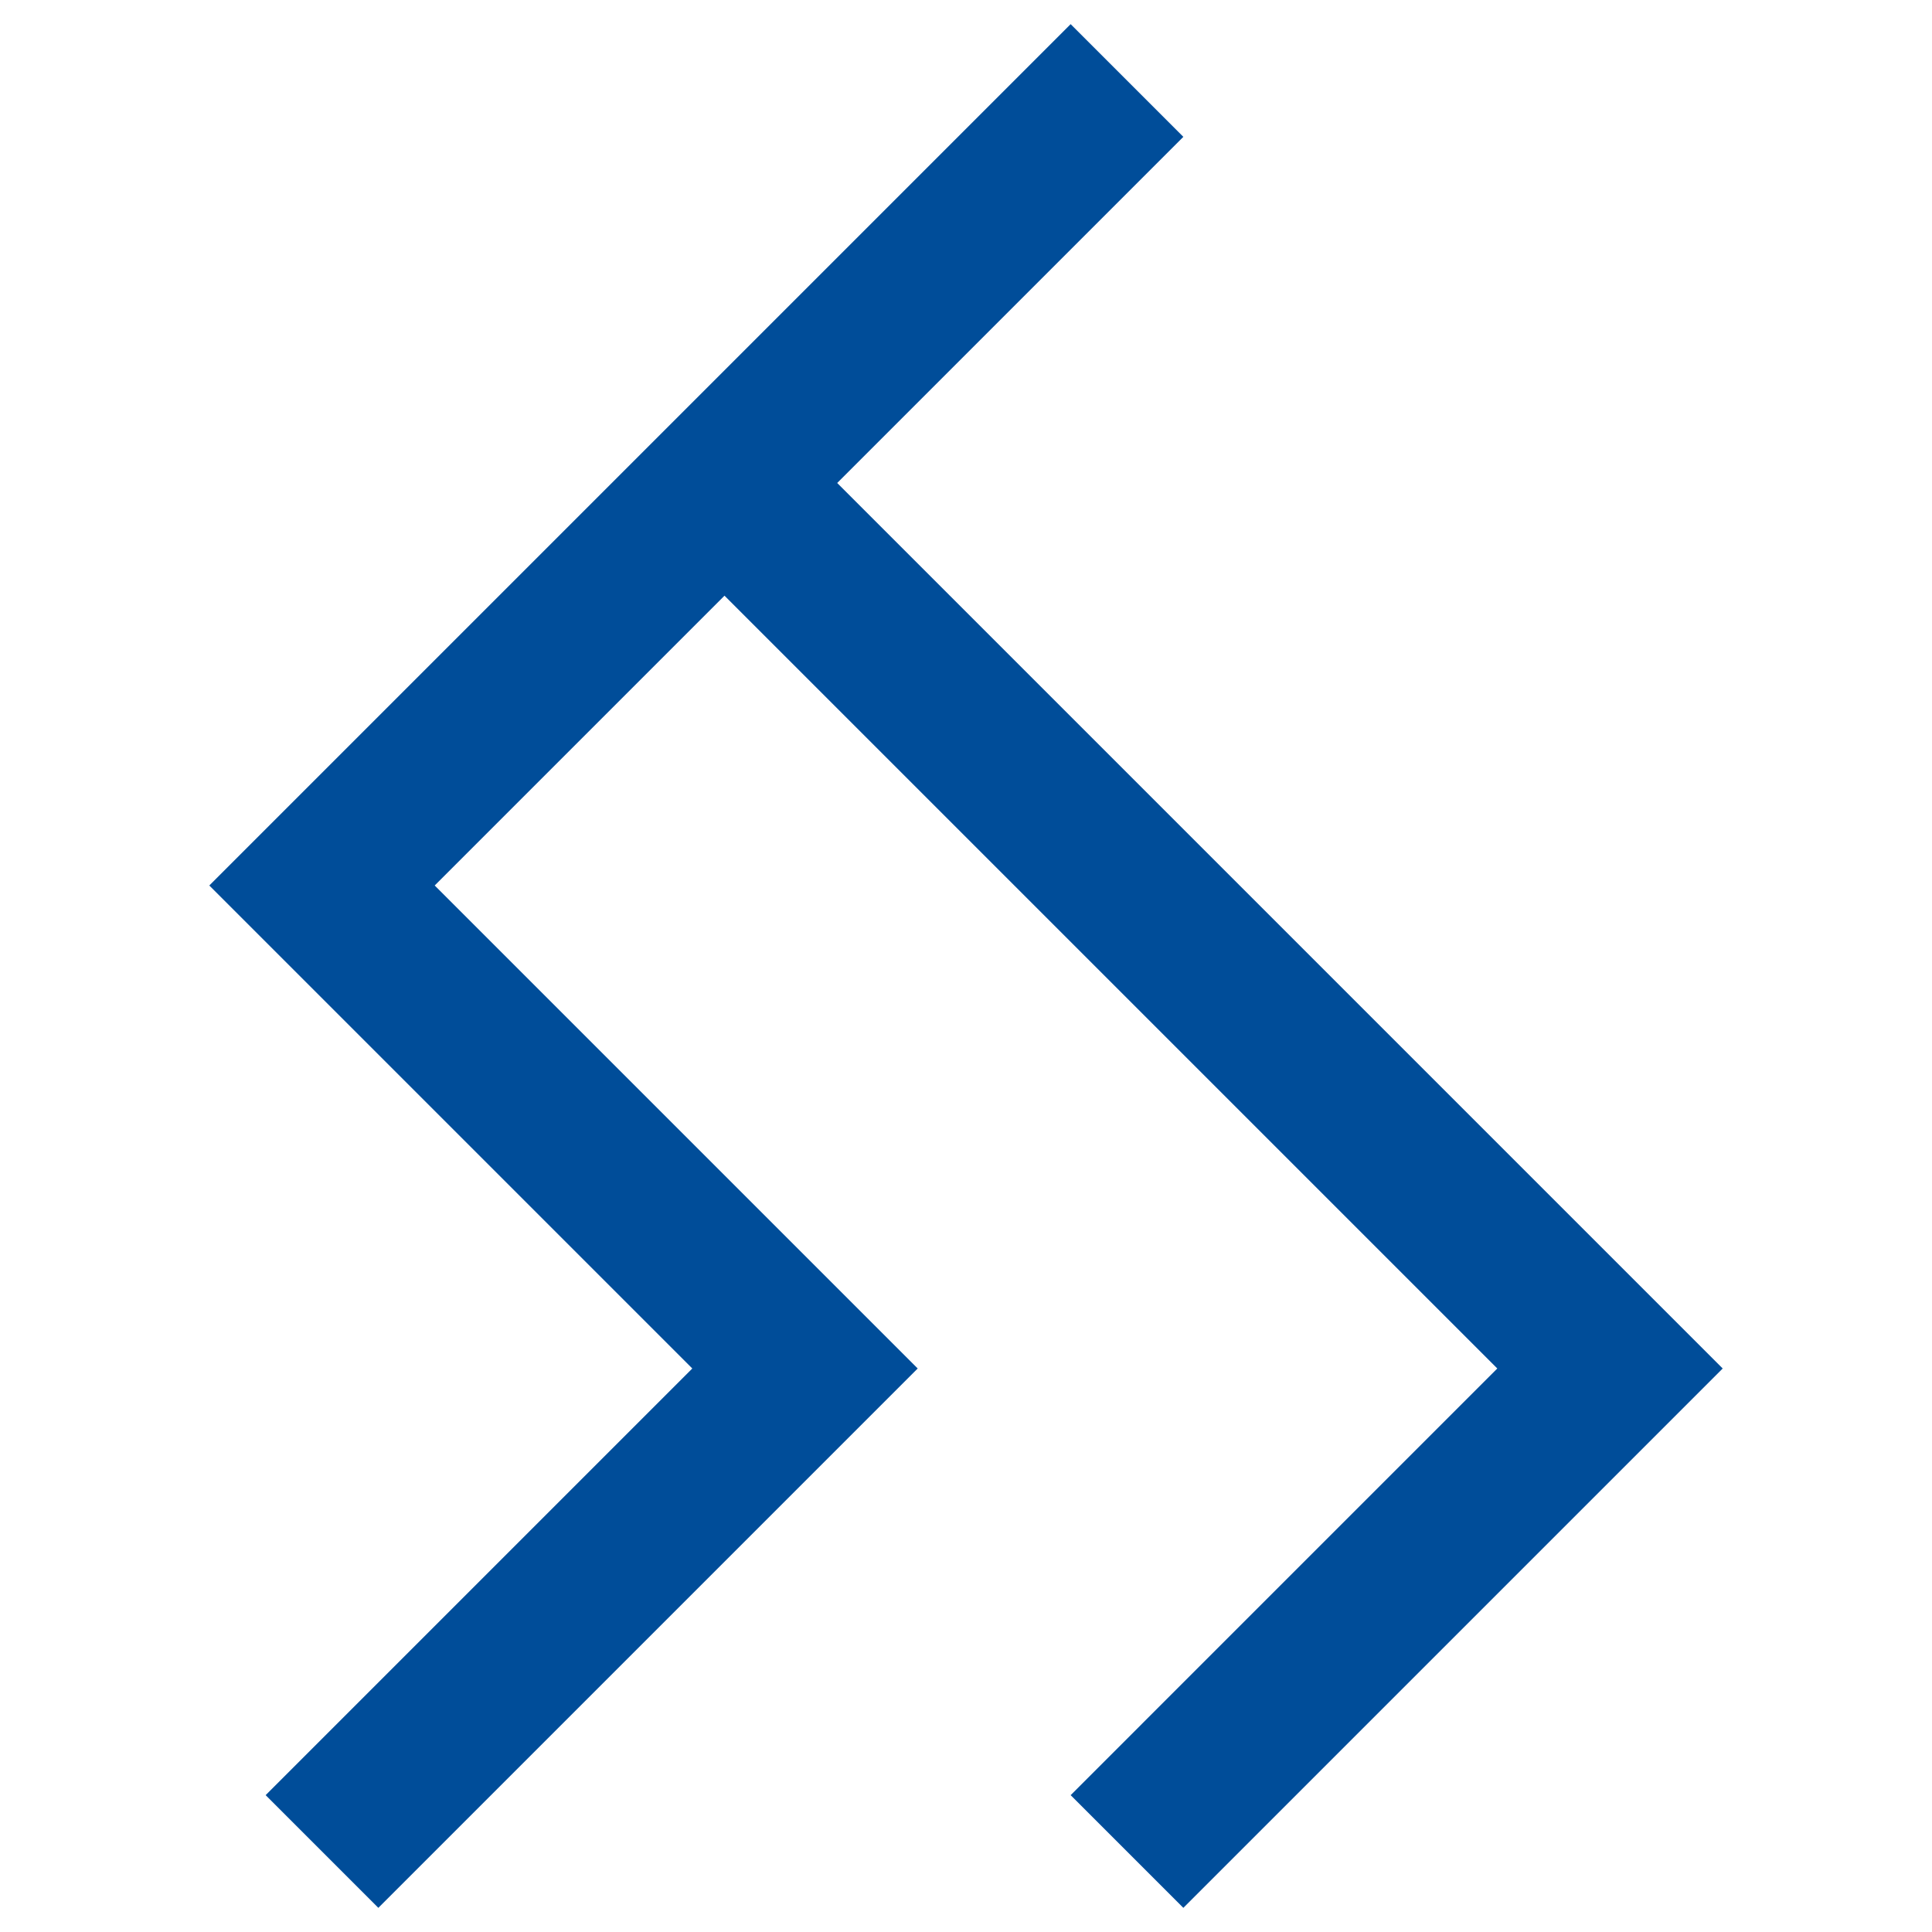 <svg width="24" height="24" viewBox="0 0 24 24" fill="none" xmlns="http://www.w3.org/2000/svg">
<path d="M14.7 1.7L13.3 0.3L2.6 11L8.6 17L3.3 22.3L4.7 23.7L11.4 17L5.4 11L9 7.4L18.6 17L13.3 22.3L14.7 23.7L21.4 17L10.4 6L14.7 1.7Z" fill="#004D99"/>
</svg>
